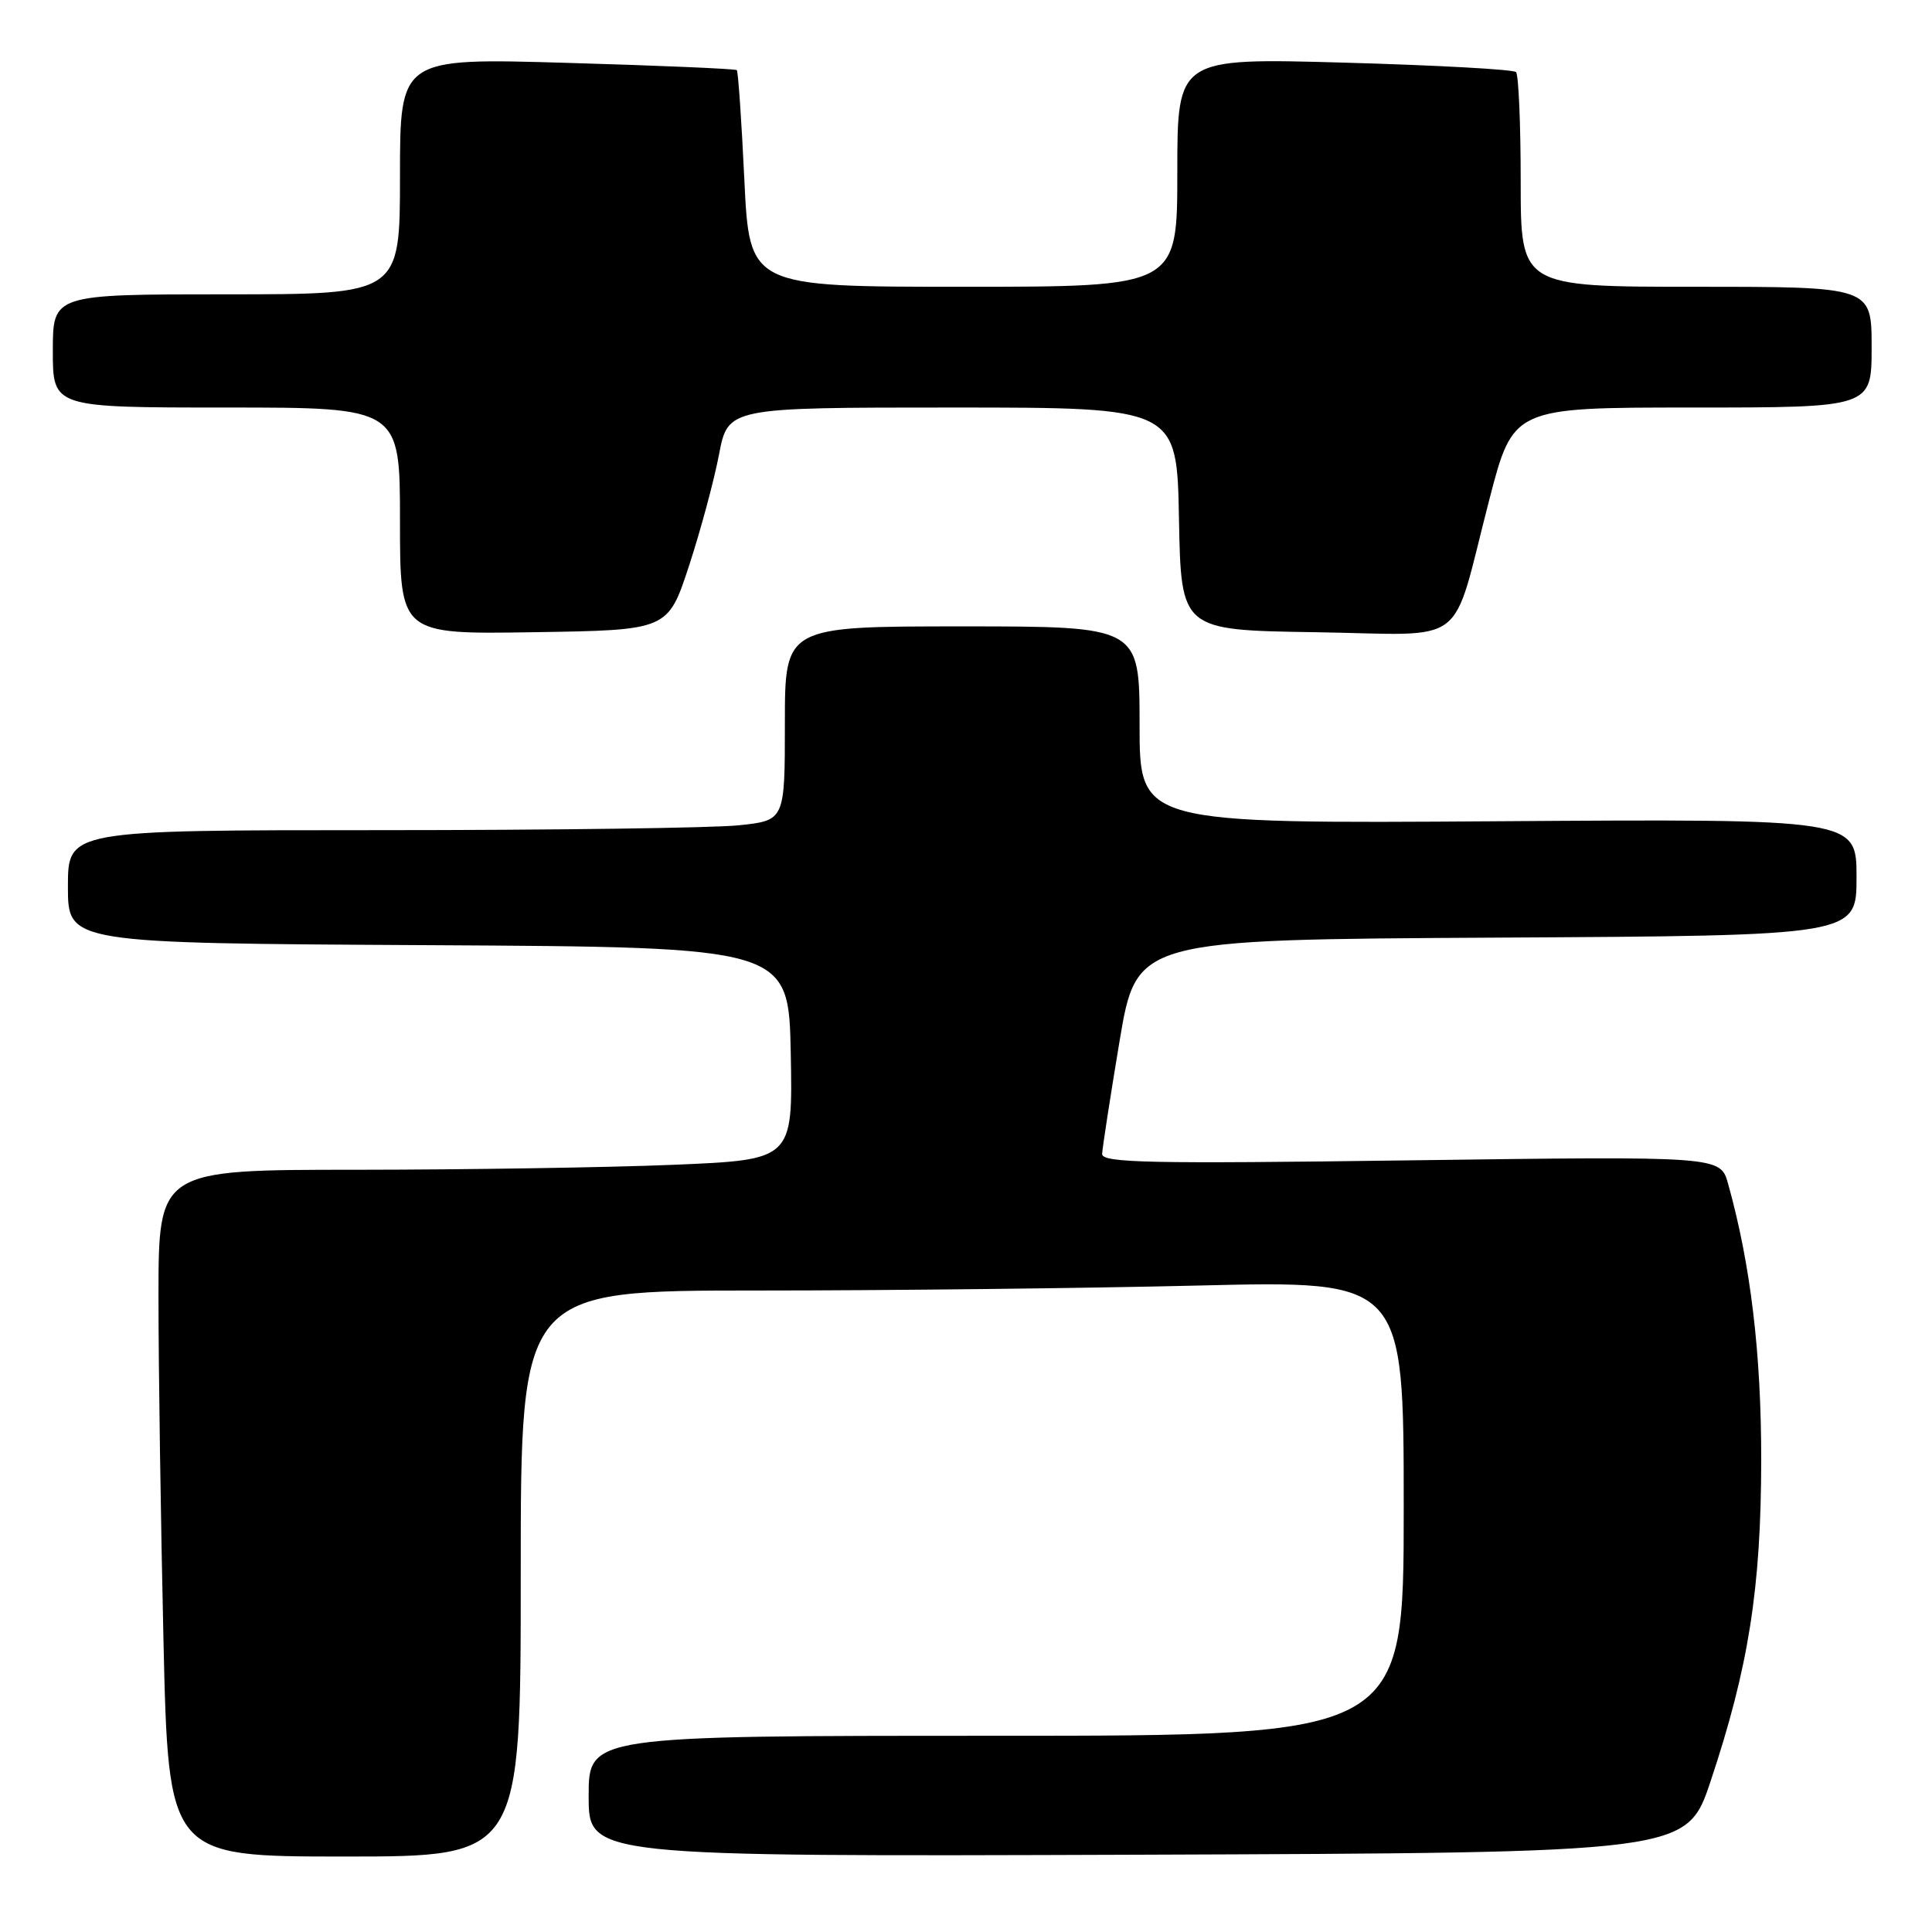 <?xml version="1.0" encoding="UTF-8" standalone="no"?>
<!DOCTYPE svg PUBLIC "-//W3C//DTD SVG 1.1//EN" "http://www.w3.org/Graphics/SVG/1.1/DTD/svg11.dtd" >
<svg xmlns="http://www.w3.org/2000/svg" xmlns:xlink="http://www.w3.org/1999/xlink" version="1.1" viewBox="0 0 256 256">
 <g >
 <path fill="currentColor"
d=" M 69.00 208.50 C 69.00 171.00 69.00 171.00 100.34 171.00 C 117.57 171.00 143.90 170.70 158.84 170.34 C 186.00 169.68 186.00 169.68 186.00 199.84 C 186.00 230.00 186.00 230.00 132.00 230.00 C 78.00 230.00 78.00 230.00 78.00 238.01 C 78.00 246.01 78.00 246.01 150.75 245.76 C 223.50 245.50 223.50 245.50 226.67 236.00 C 231.70 220.93 233.35 210.46 233.37 193.50 C 233.38 179.33 231.97 167.54 228.98 156.85 C 227.96 153.20 227.96 153.20 186.98 153.75 C 152.22 154.22 146.01 154.09 146.04 152.90 C 146.07 152.13 147.10 145.43 148.34 138.00 C 150.60 124.50 150.60 124.50 198.30 124.24 C 246.00 123.98 246.00 123.98 246.00 116.24 C 246.00 108.50 246.00 108.50 198.50 108.82 C 151.00 109.14 151.00 109.14 151.00 96.07 C 151.00 83.00 151.00 83.00 127.50 83.00 C 104.00 83.00 104.00 83.00 104.00 95.86 C 104.00 108.72 104.00 108.72 97.85 109.36 C 94.47 109.71 73.10 110.00 50.35 110.00 C 9.00 110.00 9.00 110.00 9.00 117.49 C 9.00 124.98 9.00 124.98 56.75 125.24 C 104.50 125.50 104.50 125.50 104.78 139.59 C 105.05 153.68 105.05 153.68 89.28 154.34 C 80.60 154.70 61.69 154.99 47.25 155.00 C 21.00 155.00 21.00 155.00 21.00 171.84 C 21.00 181.10 21.30 201.57 21.66 217.34 C 22.32 246.00 22.32 246.00 45.66 246.00 C 69.00 246.00 69.00 246.00 69.00 208.50 Z  M 91.29 75.00 C 92.82 70.33 94.61 63.69 95.27 60.25 C 96.46 54.00 96.46 54.00 126.20 54.00 C 155.95 54.00 155.95 54.00 156.22 68.75 C 156.50 83.50 156.50 83.50 174.27 83.77 C 194.94 84.09 192.15 86.21 197.33 66.25 C 200.50 54.00 200.50 54.00 224.25 54.00 C 248.00 54.00 248.00 54.00 248.00 46.00 C 248.00 38.00 248.00 38.00 224.75 38.00 C 201.50 38.00 201.50 38.00 201.50 24.09 C 201.50 16.43 201.22 9.89 200.88 9.55 C 200.53 9.20 190.30 8.64 178.13 8.30 C 156.00 7.68 156.00 7.68 156.00 22.84 C 156.00 38.00 156.00 38.00 127.65 38.00 C 99.31 38.00 99.31 38.00 98.63 23.81 C 98.26 16.01 97.81 9.47 97.63 9.29 C 97.45 9.12 87.33 8.68 75.15 8.33 C 53.00 7.68 53.00 7.68 53.00 23.34 C 53.00 39.00 53.00 39.00 30.00 39.00 C 7.00 39.00 7.00 39.00 7.00 46.50 C 7.00 54.00 7.00 54.00 30.00 54.00 C 53.00 54.00 53.00 54.00 53.00 69.02 C 53.00 84.05 53.00 84.05 70.75 83.77 C 88.50 83.50 88.50 83.50 91.29 75.00 Z "/>
</g>
</svg>